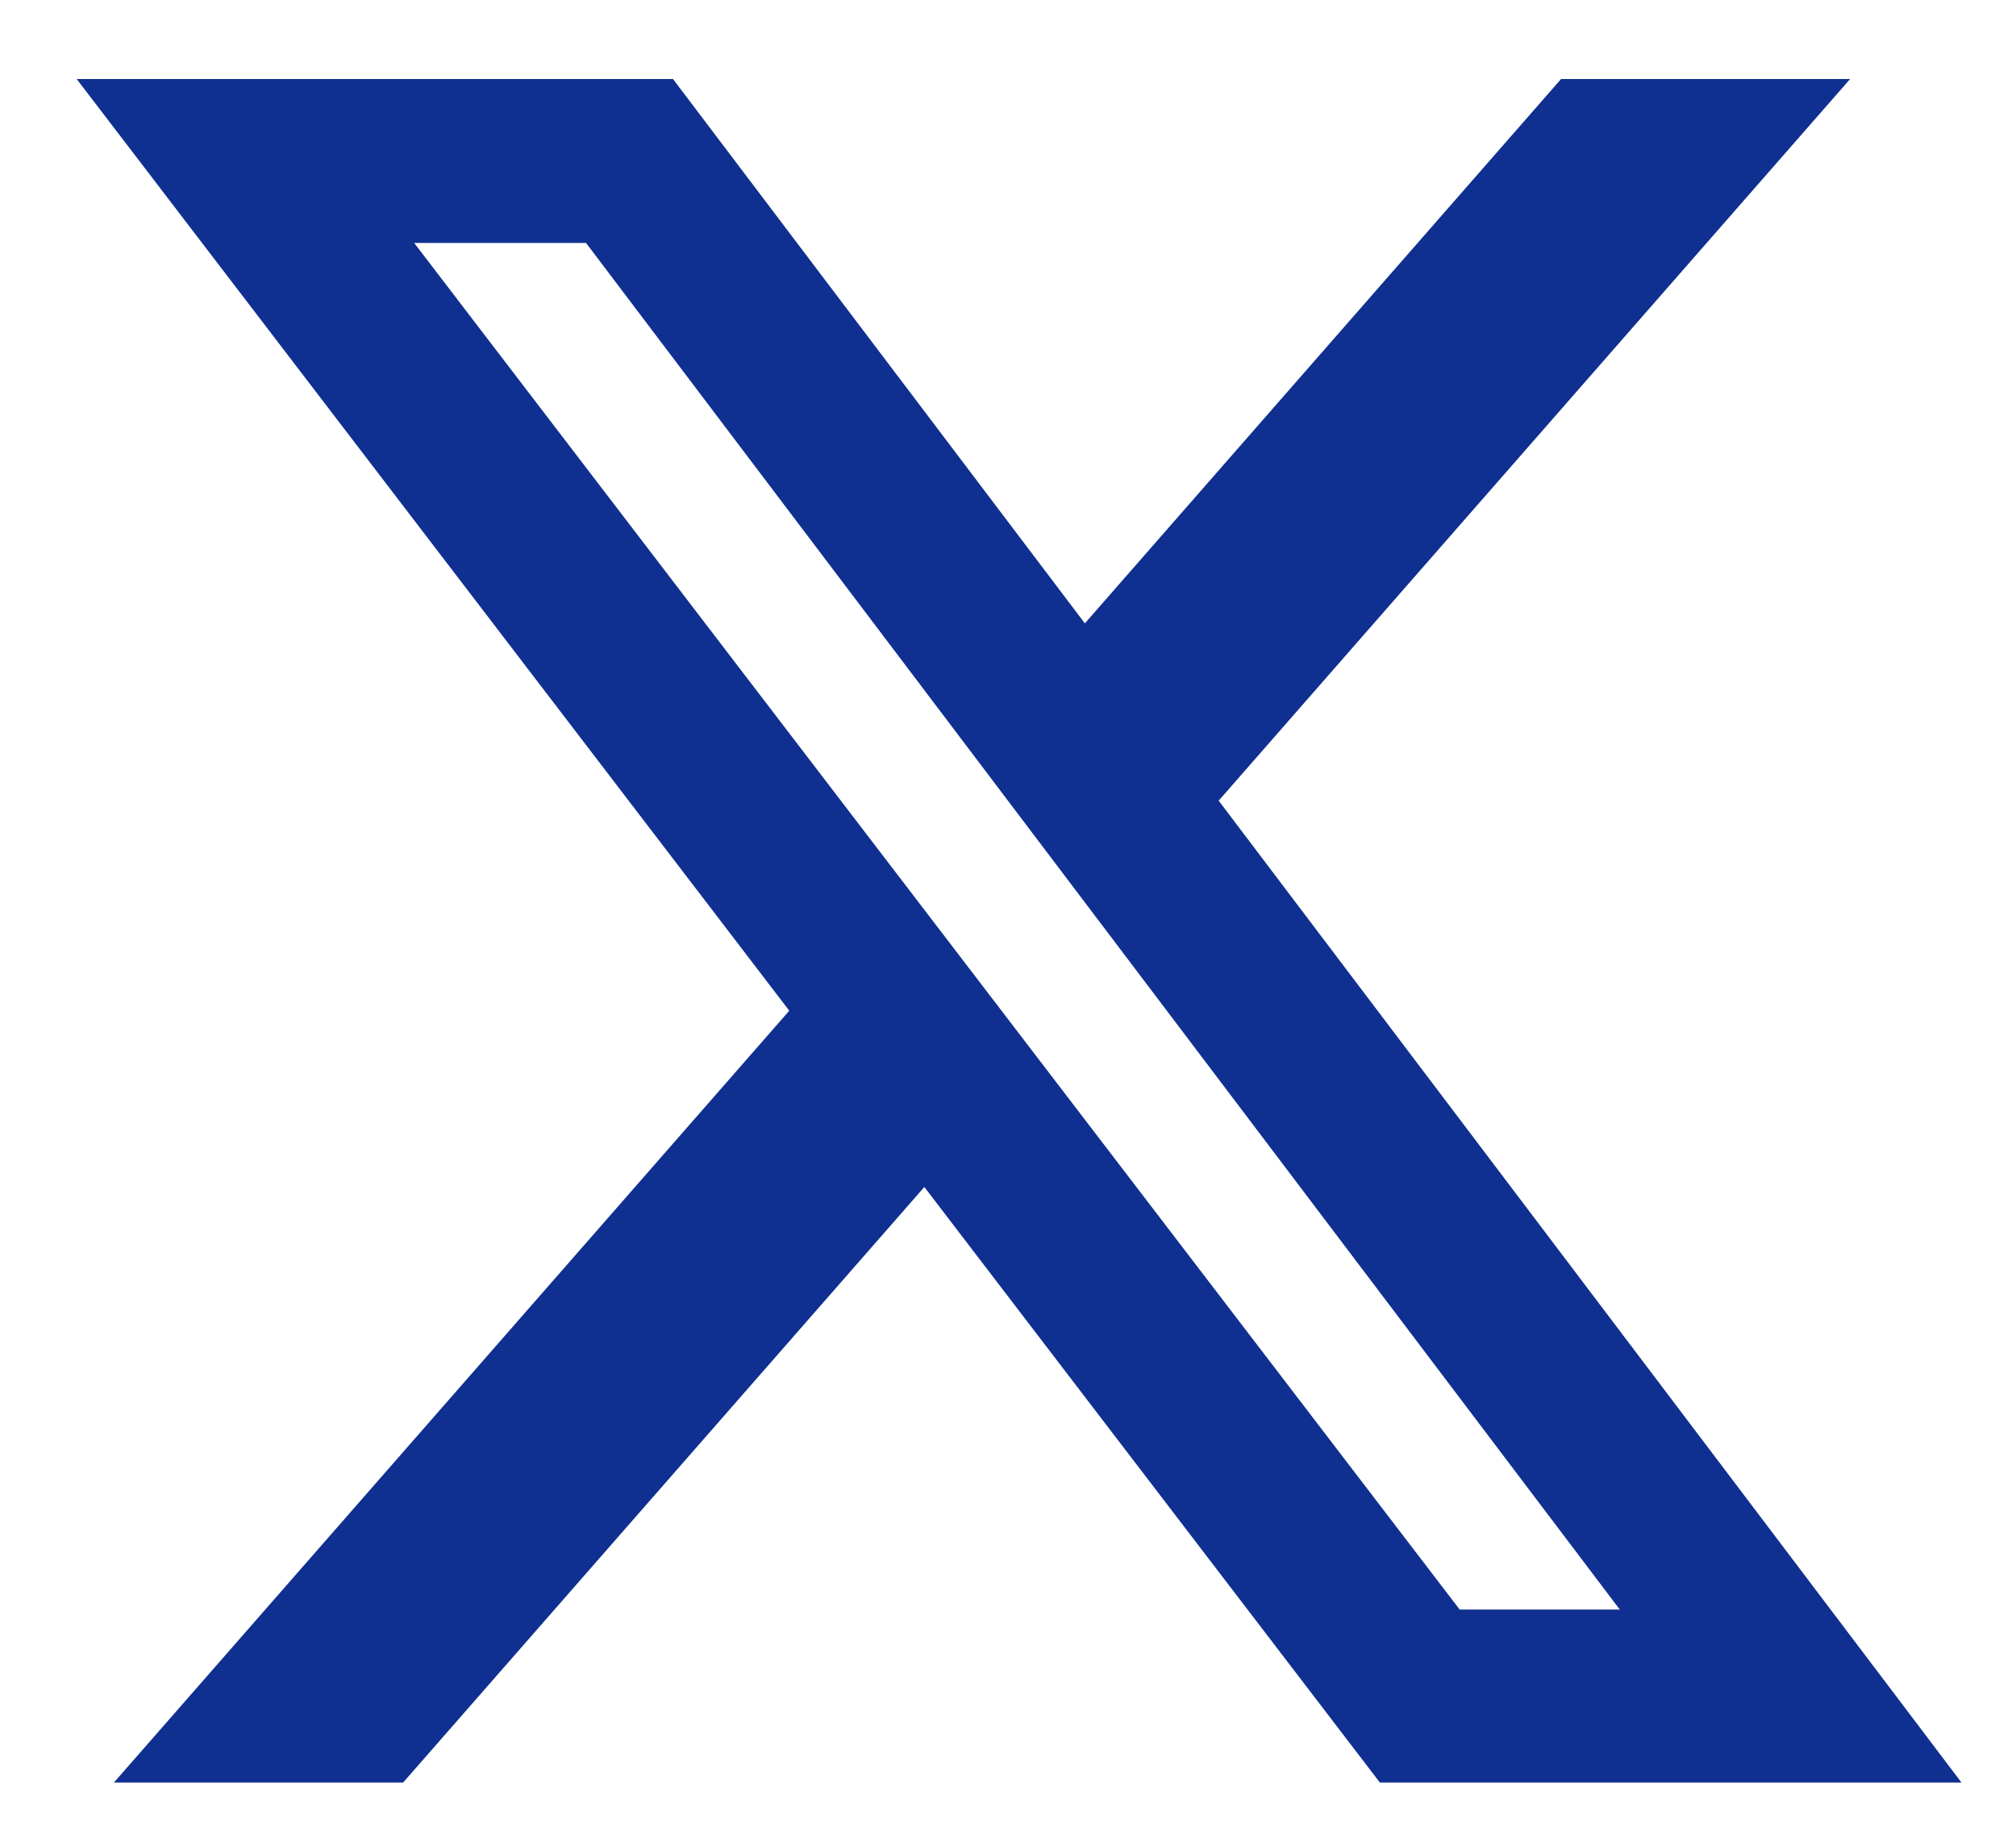 <svg width="24" height="22" viewBox="0 0 24 22" fill="none" xmlns="http://www.w3.org/2000/svg">
<path d="M18.584 0.941H22.025L14.508 9.533L23.351 21.224H16.427L11.004 14.133L4.799 21.224H1.356L9.396 12.034L0.913 0.941H8.012L12.915 7.422L18.584 0.941ZM17.377 19.164H19.283L6.977 2.893H4.931L17.377 19.164Z" fill="#0F3090"/>
</svg>
